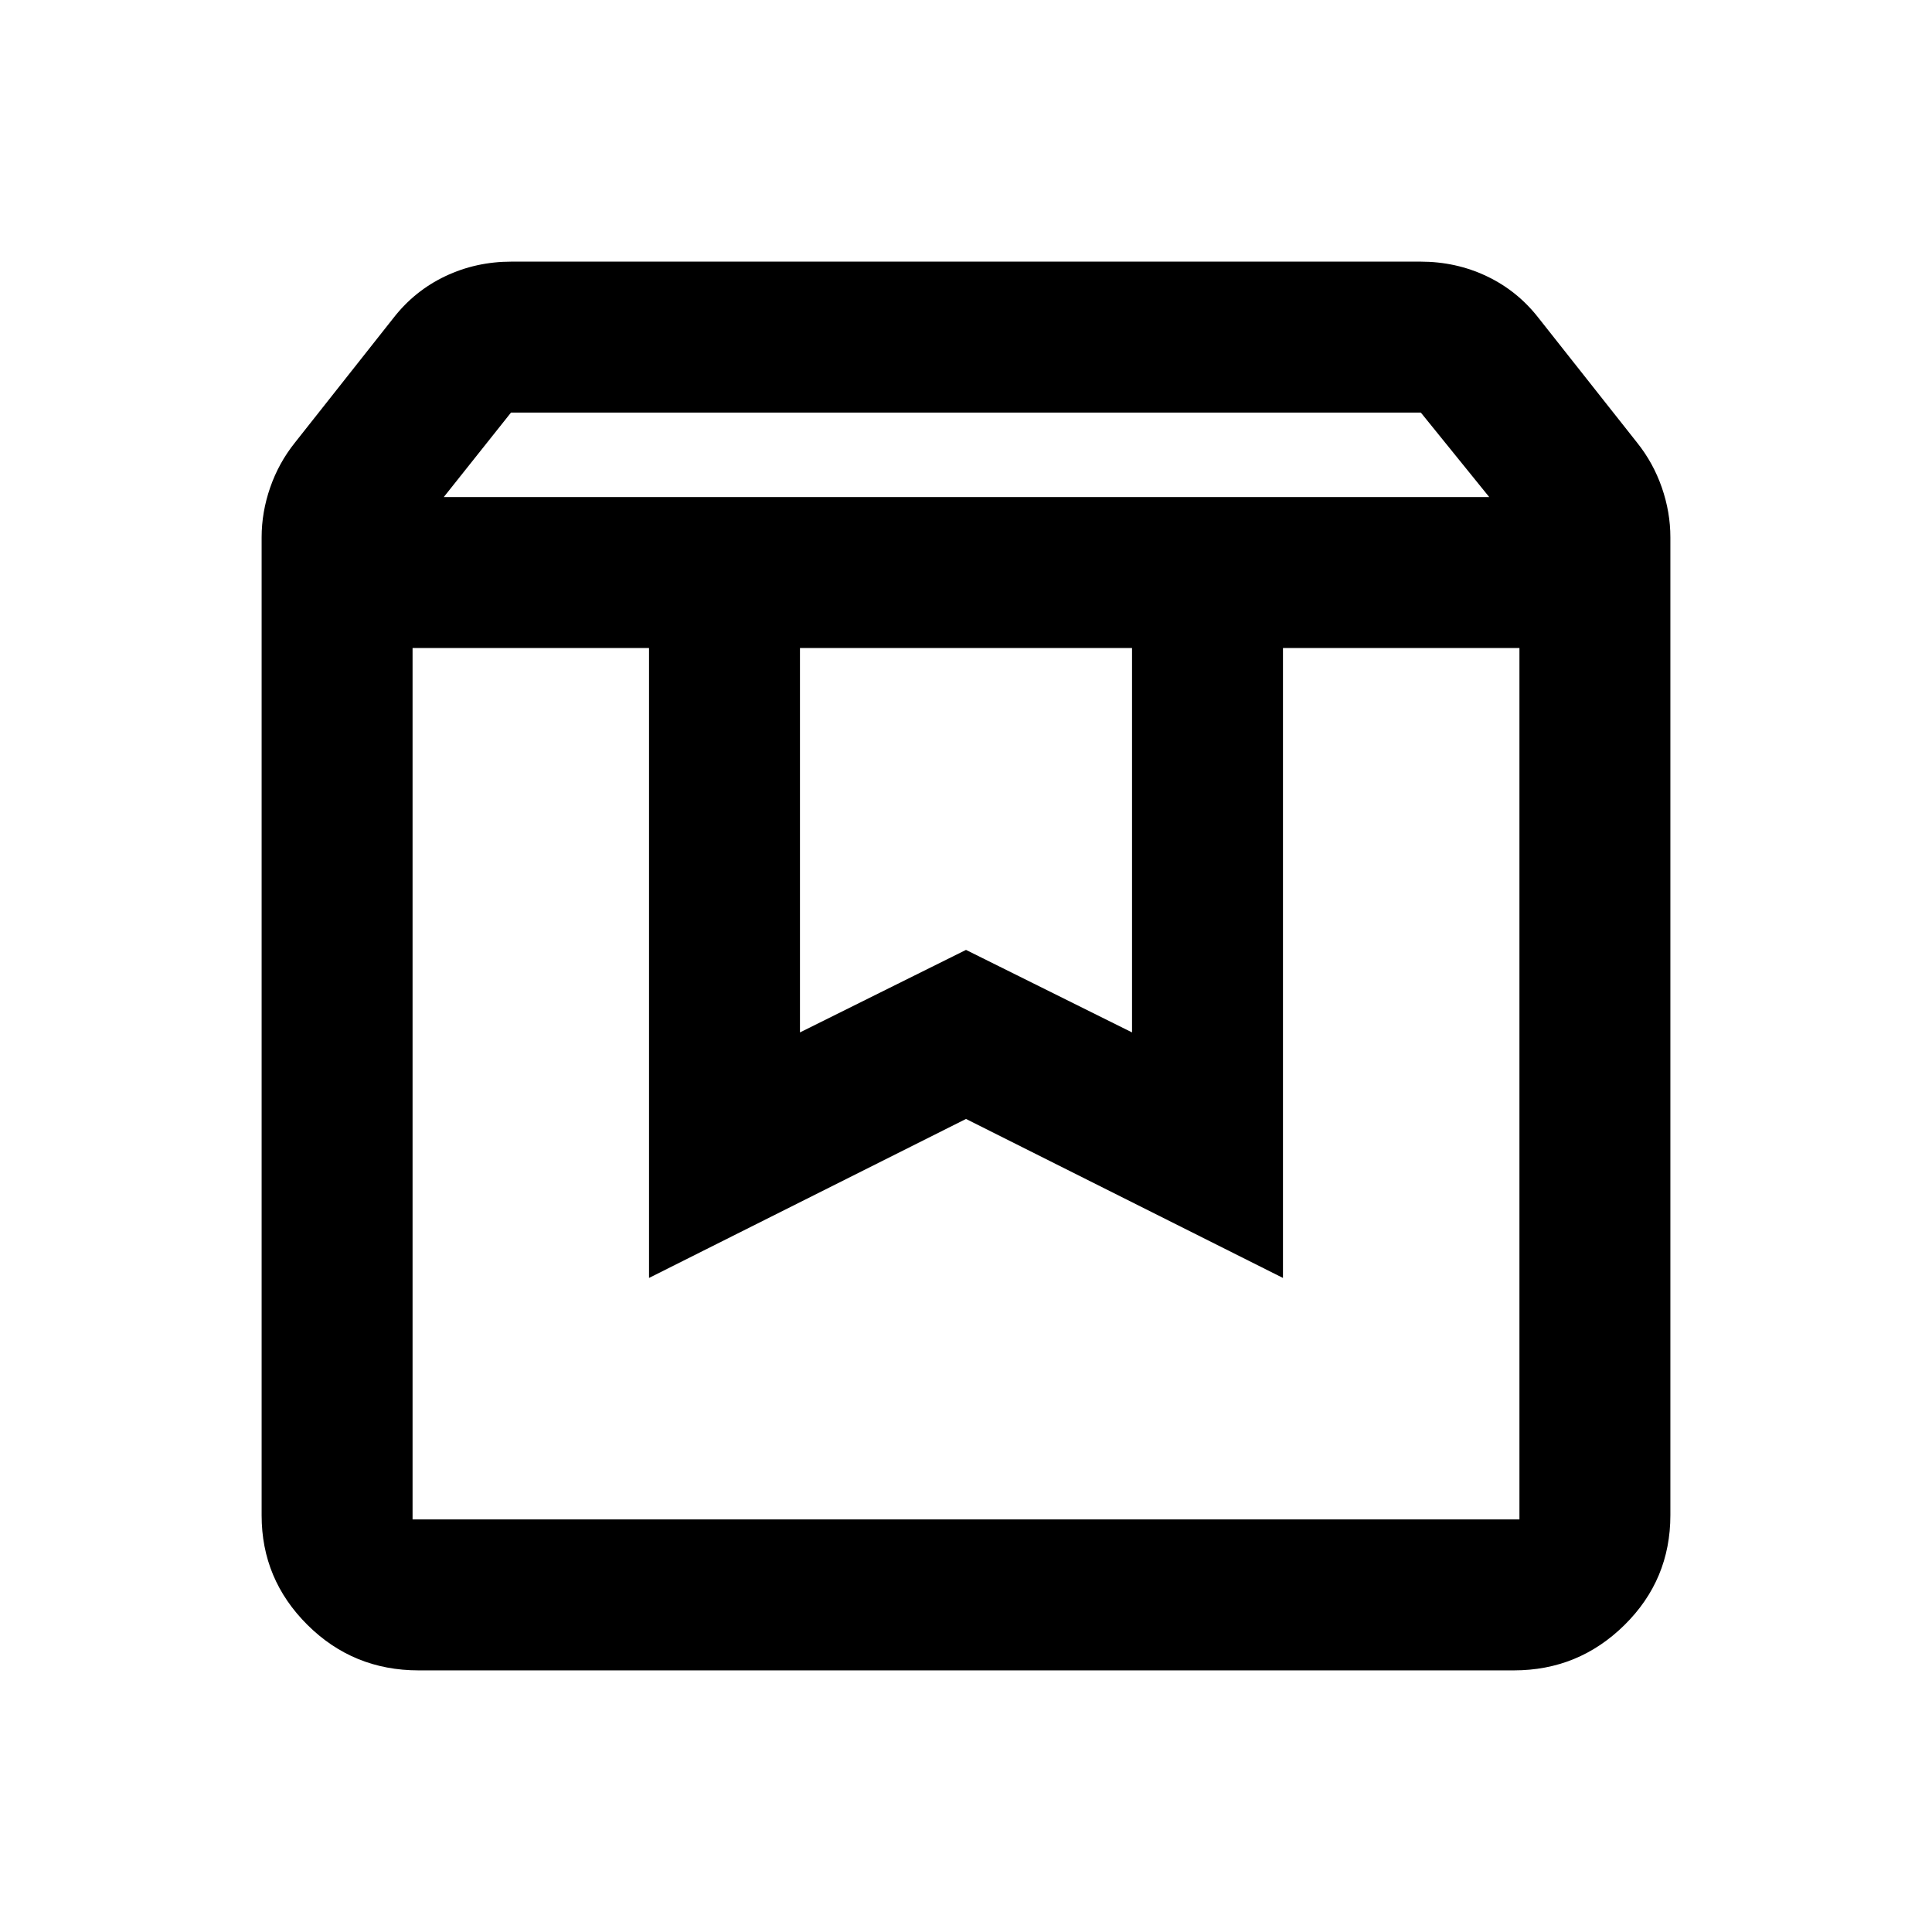 <svg xmlns="http://www.w3.org/2000/svg" height="24" viewBox="0 -960 960 960" width="24"><path d="M205-638v433h550v-433H637.5v313L480-404l-157.5 79v-313H205Zm3 508q-32.5 0-55.25-22.619T130-207v-486q0-12.5 4.25-24.75T146.5-740l49-62q10.5-13.5 25.75-20.75t32.923-7.25h451.654q17.673 0 32.923 7.25Q754-815.5 764.5-802l49 62q8 10 12.25 22.25T830-693v485.868Q830-175 807.161-152.5T752.25-130H208Zm12.5-583H740l-34-42H253.915L220.5-713Zm177 75v191l82.5-41 82.5 41v-191h-165ZM205-638h550-550Z"/></svg>